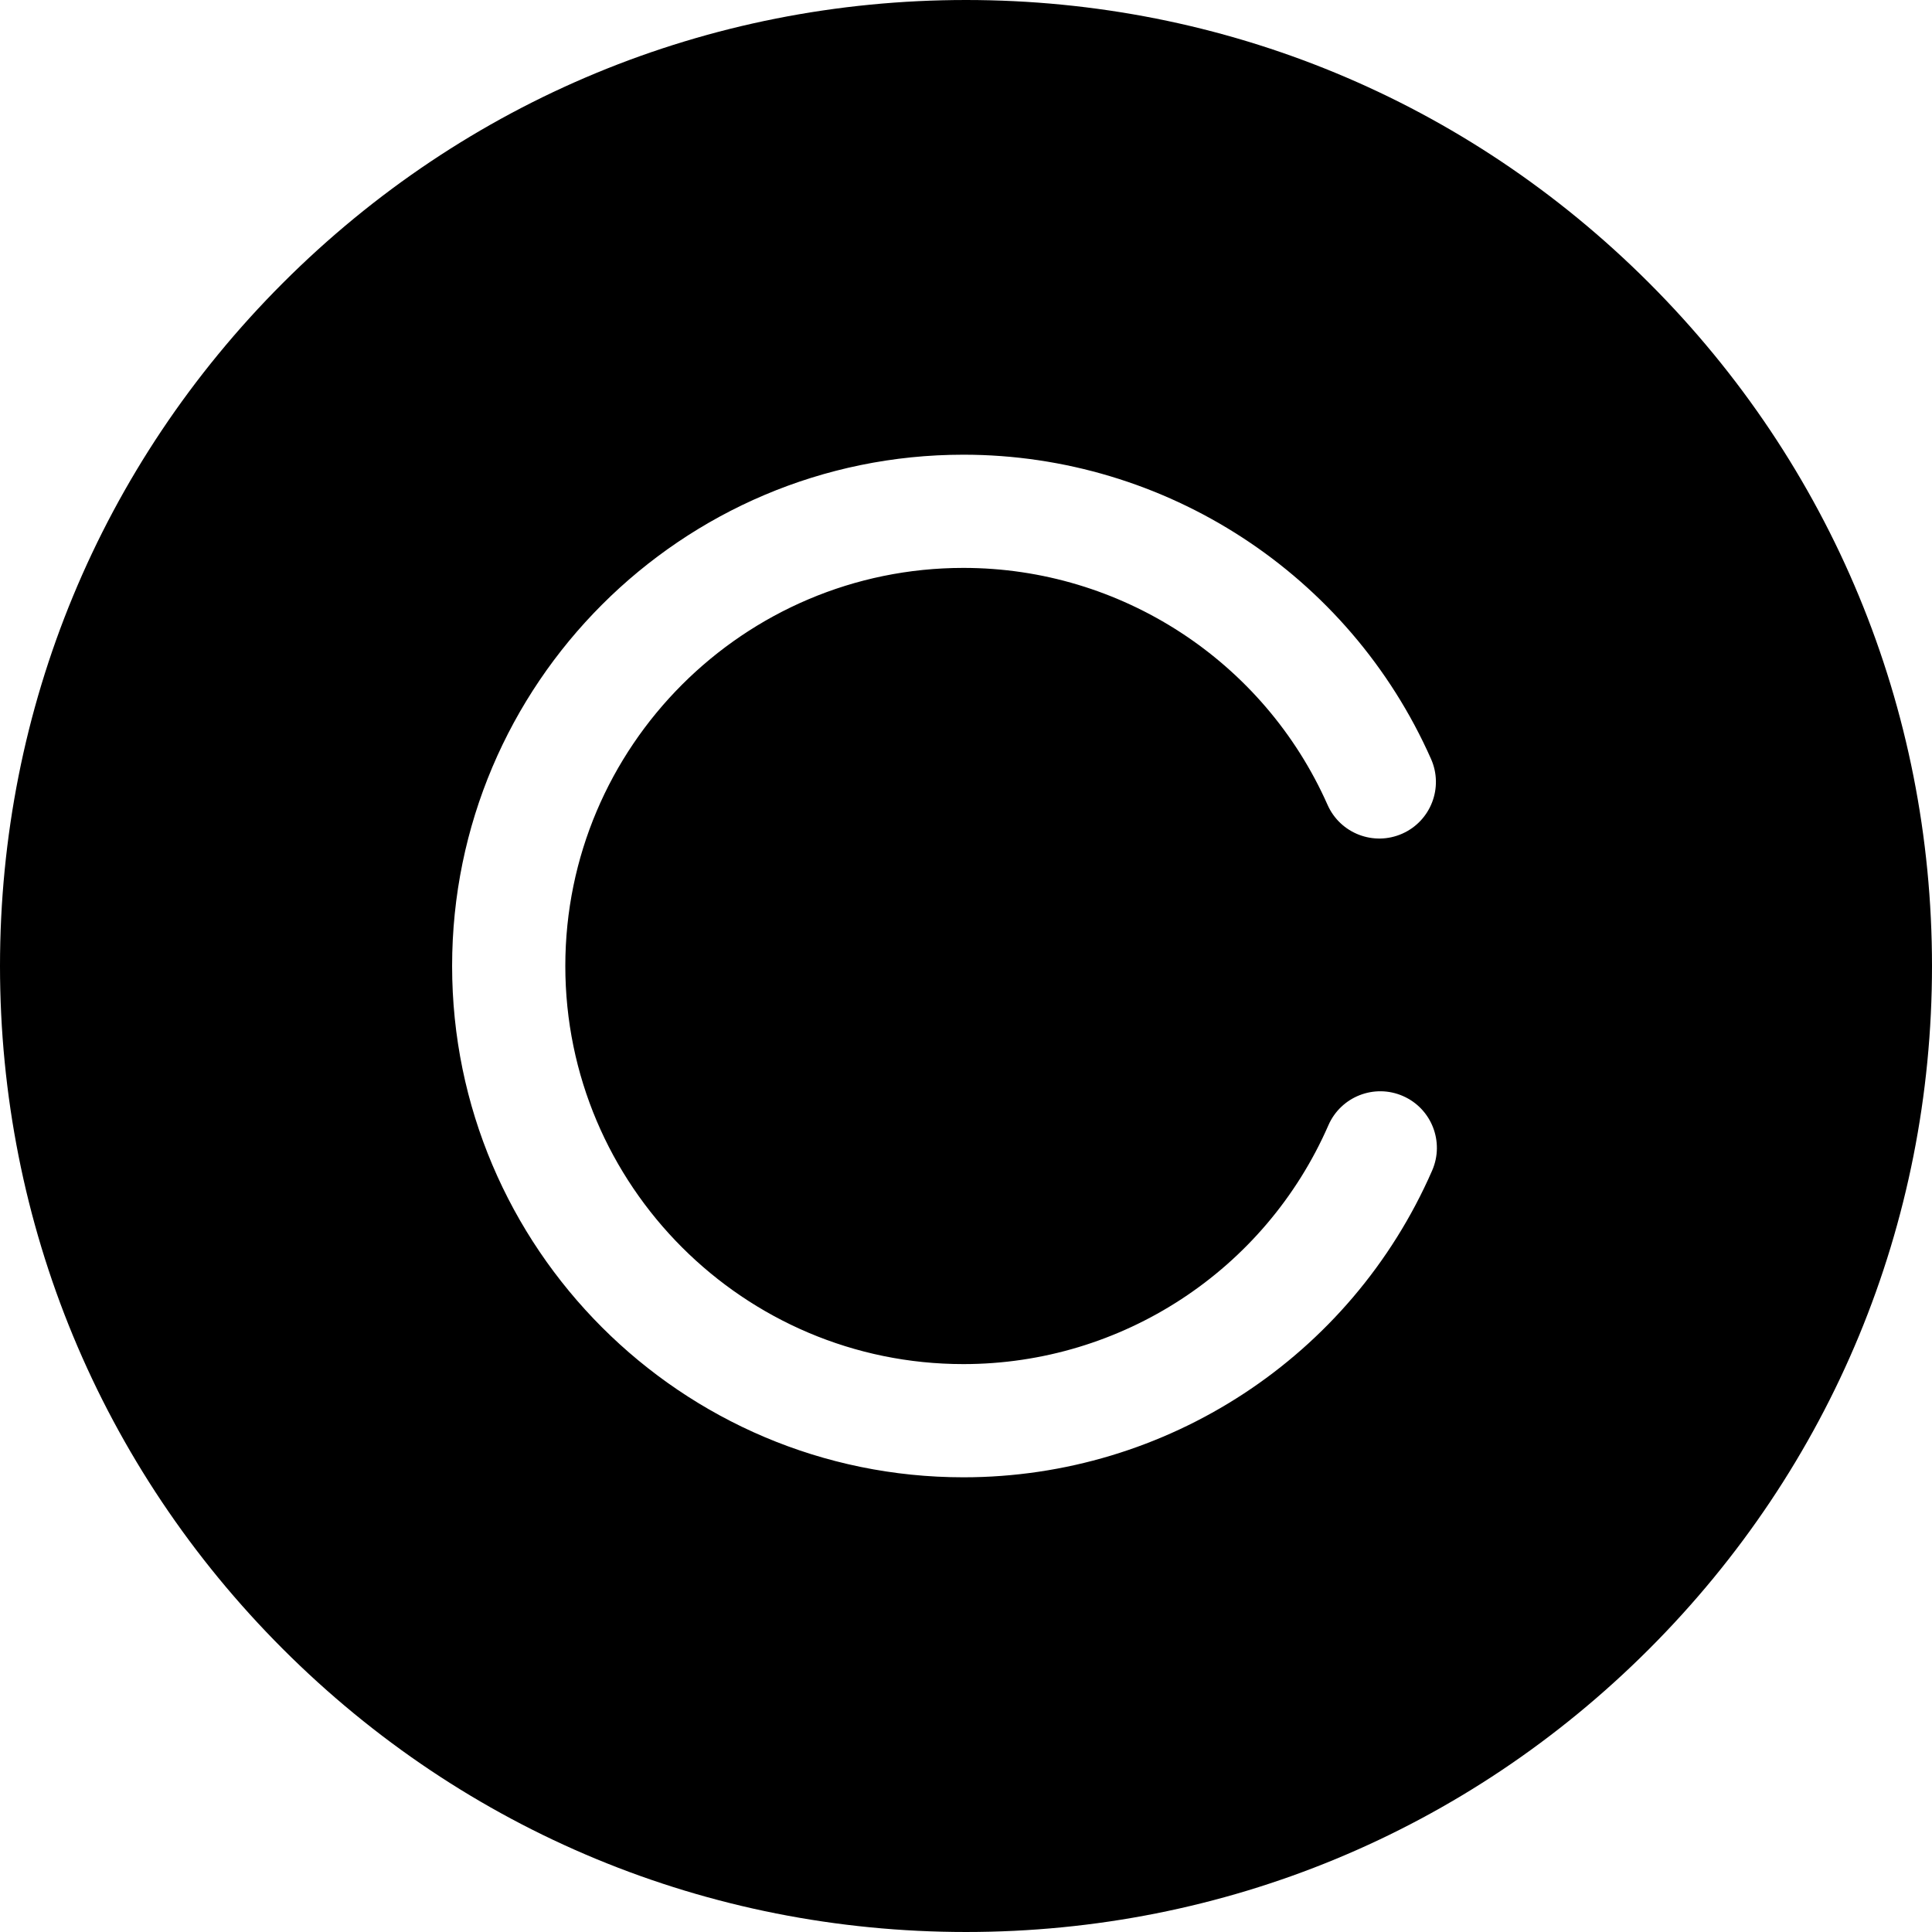 <?xml version="1.0" encoding="iso-8859-1"?>
<!-- Generator: Adobe Illustrator 19.0.0, SVG Export Plug-In . SVG Version: 6.00 Build 0)  -->
<svg version="1.1" id="Capa_1" xmlns="http://www.w3.org/2000/svg" xmlns:xlink="http://www.w3.org/1999/xlink" x="0px" y="0px"
	 viewBox="0 0 512 512" style="enable-background:new 0 0 512 512;" xml:space="preserve">
<g>
	<g>
		<path d="M437.02,74.981C388.667,26.629,324.38,0,256.001,0C187.62,0,123.333,26.629,74.98,74.981
			C26.629,123.333,0,187.62,0,255.999c0,68.381,26.629,132.668,74.98,181.02c48.353,48.353,112.64,74.98,181.021,74.98
			c68.379,0,132.666-26.628,181.018-74.98C485.372,388.667,512,324.38,512,255.999C512.001,187.62,485.372,123.333,437.02,74.981z
			 M379.532,310.209c-21.578,49.383-70.336,81.291-124.217,81.291c-74.716,0-135.501-60.785-135.501-135.5
			s60.785-135.5,135.501-135.5c53.572,0,102.217,31.654,123.928,80.642c3.357,7.573-0.063,16.435-7.636,19.791
			s-16.435-0.063-19.791-7.636C334.909,175.15,297.03,150.5,255.315,150.5c-58.174,0-105.501,47.327-105.501,105.5
			c0,58.174,47.327,105.5,105.501,105.5c41.956,0,79.924-24.848,96.727-63.303c3.317-7.592,12.16-11.058,19.752-7.74
			C379.385,293.774,382.85,302.617,379.532,310.209z"/>
	</g>
</g>
<g>
</g>
<g>
</g>
<g>
</g>
<g>
</g>
<g>
</g>
<g>
</g>
<g>
</g>
<g>
</g>
<g>
</g>
<g>
</g>
<g>
</g>
<g>
</g>
<g>
</g>
<g>
</g>
<g>
</g>
</svg>
